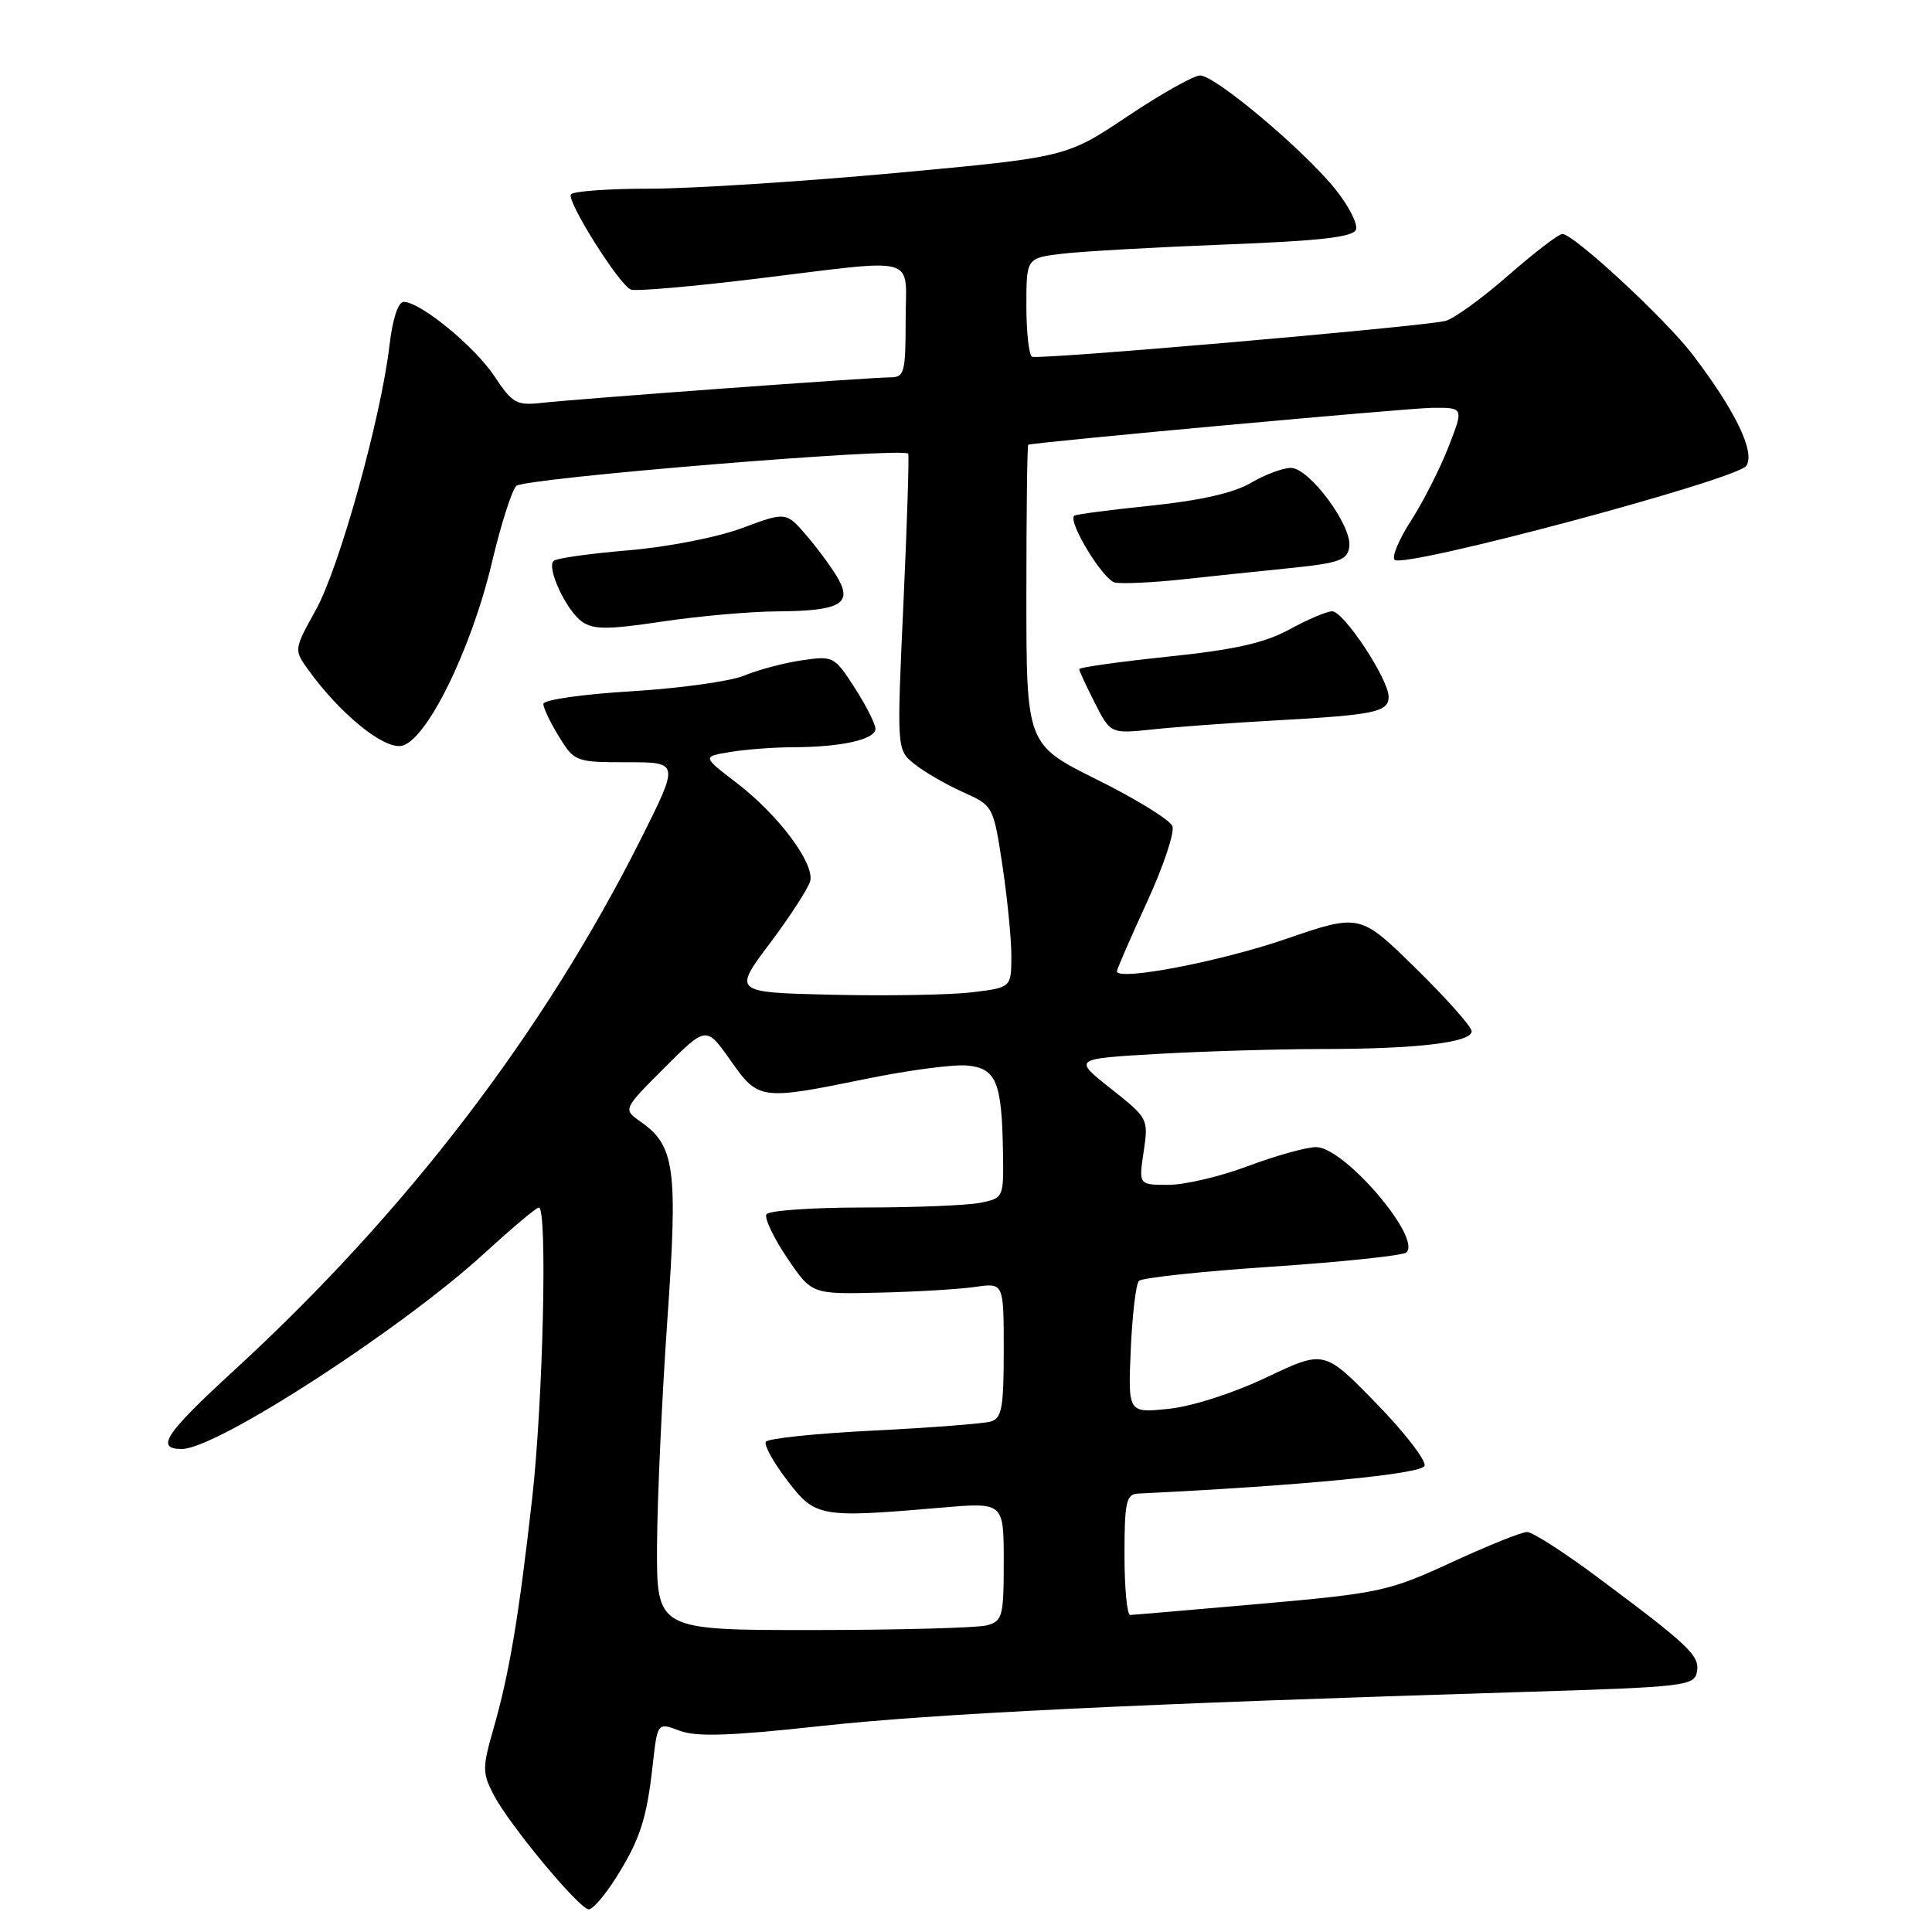 <?xml version="1.0" encoding="UTF-8" standalone="no"?>
<!DOCTYPE svg PUBLIC "-//W3C//DTD SVG 1.1//EN" "http://www.w3.org/Graphics/SVG/1.1/DTD/svg11.dtd" >
<svg xmlns="http://www.w3.org/2000/svg" xmlns:xlink="http://www.w3.org/1999/xlink" version="1.1" viewBox="0 0 256 256">
 <g >
 <path fill="currentColor"
d=" M 81.59 248.86 C 84.80 243.77 85.68 241.08 86.49 233.86 C 87.12 228.22 87.12 228.22 90.05 229.33 C 92.29 230.17 96.74 230.02 108.74 228.71 C 123.63 227.07 150.78 225.76 201.99 224.19 C 223.22 223.54 224.50 223.39 224.85 221.55 C 225.26 219.39 223.91 218.10 211.57 208.91 C 207.21 205.66 203.06 203.00 202.34 203.00 C 201.62 203.00 197.12 204.81 192.34 207.02 C 184.06 210.84 182.85 211.11 167.07 212.51 C 157.96 213.31 150.16 213.98 149.75 213.99 C 149.34 213.99 149.00 210.40 149.00 206.00 C 149.00 199.08 149.24 197.99 150.75 197.91 C 172.61 196.85 188.40 195.31 188.76 194.23 C 188.99 193.52 186.10 189.78 182.32 185.91 C 175.47 178.88 175.47 178.88 167.84 182.50 C 163.40 184.61 157.96 186.36 154.84 186.68 C 149.47 187.23 149.47 187.23 149.83 178.87 C 150.03 174.26 150.51 170.15 150.91 169.73 C 151.31 169.31 159.25 168.46 168.57 167.84 C 177.88 167.21 185.88 166.37 186.34 165.96 C 188.46 164.08 178.13 152.00 174.40 152.00 C 173.10 152.00 169.06 153.13 165.40 154.50 C 161.75 155.88 156.99 157.00 154.82 157.00 C 150.88 157.00 150.88 157.00 151.54 152.60 C 152.19 148.25 152.14 148.16 147.19 144.25 C 142.19 140.29 142.19 140.29 153.35 139.65 C 159.48 139.30 169.27 139.01 175.11 139.00 C 187.71 139.00 195.00 138.14 195.00 136.65 C 195.00 136.05 191.67 132.30 187.60 128.31 C 180.20 121.05 180.20 121.05 170.35 124.43 C 161.60 127.44 148.00 130.03 148.00 128.70 C 148.00 128.42 149.78 124.32 151.96 119.58 C 154.14 114.84 155.67 110.29 155.35 109.47 C 155.04 108.65 150.55 105.88 145.39 103.32 C 136.00 98.65 136.00 98.65 136.00 78.83 C 136.00 67.92 136.11 58.97 136.25 58.93 C 137.51 58.55 186.51 54.08 189.74 54.04 C 193.97 54.00 193.97 54.00 191.92 59.25 C 190.79 62.14 188.56 66.52 186.97 68.99 C 185.38 71.45 184.39 73.79 184.79 74.18 C 185.98 75.37 230.27 63.53 231.41 61.71 C 232.58 59.86 229.94 54.42 224.30 47.01 C 220.69 42.27 208.52 31.00 207.02 31.00 C 206.53 31.00 203.29 33.49 199.81 36.53 C 196.34 39.57 192.60 42.27 191.50 42.53 C 188.20 43.31 137.56 47.70 136.75 47.27 C 136.34 47.06 136.00 44.03 136.00 40.53 C 136.00 34.19 136.00 34.19 140.75 33.62 C 143.36 33.31 153.07 32.76 162.33 32.40 C 174.90 31.92 179.29 31.42 179.67 30.43 C 179.95 29.70 178.72 27.29 176.94 25.07 C 172.77 19.88 161.02 10.00 159.02 10.00 C 158.18 10.00 153.84 12.44 149.39 15.42 C 141.30 20.83 141.30 20.83 118.69 22.92 C 106.26 24.06 91.59 25.00 86.10 25.00 C 80.61 25.00 75.91 25.34 75.65 25.76 C 75.08 26.68 82.05 37.75 83.59 38.37 C 84.20 38.62 91.62 37.98 100.09 36.95 C 122.21 34.26 120.00 33.65 120.00 42.50 C 120.00 49.37 119.83 50.00 117.97 50.00 C 115.41 50.00 76.78 52.83 71.81 53.38 C 68.45 53.76 67.90 53.45 65.54 49.89 C 62.92 45.92 55.70 40.00 53.49 40.00 C 52.76 40.00 52.01 42.28 51.61 45.75 C 50.49 55.35 44.98 75.18 41.86 80.80 C 38.93 86.09 38.93 86.09 40.88 88.80 C 45.02 94.53 50.69 99.18 53.13 98.84 C 56.40 98.37 62.40 86.26 65.19 74.50 C 66.36 69.55 67.81 65.00 68.41 64.39 C 69.42 63.35 119.72 59.22 120.34 60.12 C 120.48 60.33 120.20 69.24 119.71 79.93 C 118.82 99.35 118.82 99.35 121.16 101.23 C 122.45 102.27 125.33 103.94 127.56 104.94 C 131.61 106.76 131.62 106.78 132.82 114.63 C 133.47 118.96 134.01 124.38 134.01 126.68 C 134.00 130.86 134.00 130.86 128.75 131.49 C 125.86 131.83 117.57 131.98 110.31 131.81 C 97.13 131.50 97.13 131.50 102.01 125.00 C 104.69 121.42 107.09 117.72 107.35 116.77 C 107.97 114.42 103.13 107.95 97.58 103.72 C 93.05 100.25 93.05 100.25 96.77 99.64 C 98.82 99.30 102.58 99.02 105.13 99.01 C 111.47 99.00 116.00 97.98 116.00 96.58 C 116.00 95.93 114.76 93.48 113.25 91.13 C 110.56 86.96 110.41 86.88 106.21 87.50 C 103.85 87.85 100.43 88.76 98.61 89.52 C 96.79 90.28 90.06 91.21 83.65 91.60 C 77.14 91.99 72.00 92.73 72.00 93.28 C 72.00 93.82 72.94 95.78 74.08 97.63 C 76.12 100.93 76.30 101.00 83.09 101.00 C 90.02 101.00 90.02 101.00 84.92 111.17 C 72.02 136.86 53.79 160.68 31.00 181.60 C 21.87 189.98 20.53 192.00 24.10 192.00 C 28.69 192.00 53.19 176.14 64.25 166.01 C 67.86 162.70 71.08 160.00 71.40 160.00 C 72.56 160.00 71.96 185.64 70.52 198.50 C 68.74 214.28 67.49 221.74 65.38 229.09 C 63.91 234.21 63.91 234.93 65.39 237.78 C 67.45 241.77 76.78 253.00 78.02 253.00 C 78.55 253.00 80.15 251.14 81.59 248.86 Z  M 169.00 95.46 C 182.20 94.73 184.00 94.35 184.00 92.32 C 184.00 90.00 178.05 81.00 176.52 81.00 C 175.82 81.00 173.28 82.08 170.88 83.39 C 167.57 85.20 163.62 86.09 154.75 87.01 C 148.29 87.69 143.00 88.43 143.00 88.66 C 143.00 88.89 143.94 90.92 145.08 93.16 C 147.16 97.24 147.16 97.24 152.83 96.64 C 155.95 96.31 163.22 95.78 169.00 95.46 Z  M 103.00 81.01 C 111.12 80.96 112.91 80.04 111.14 76.82 C 110.44 75.54 108.59 72.99 107.02 71.14 C 104.18 67.79 104.18 67.79 98.37 69.96 C 95.09 71.19 88.50 72.48 83.26 72.92 C 78.14 73.35 73.68 73.98 73.35 74.32 C 72.40 75.27 75.05 80.92 77.13 82.38 C 78.65 83.44 80.56 83.44 87.74 82.36 C 92.56 81.64 99.42 81.03 103.00 81.01 Z  M 171.00 75.27 C 177.49 74.60 178.54 74.22 178.79 72.46 C 179.19 69.69 173.50 62.00 171.05 62.00 C 169.99 62.00 167.60 62.89 165.74 63.99 C 163.51 65.31 159.05 66.32 152.51 67.00 C 147.08 67.56 142.50 68.16 142.33 68.34 C 141.49 69.18 146.20 76.89 147.74 77.19 C 148.71 77.38 152.65 77.20 156.50 76.79 C 160.35 76.37 166.88 75.69 171.00 75.27 Z  M 87.06 204.75 C 87.10 198.56 87.71 185.18 88.42 175.00 C 89.84 154.80 89.44 151.82 84.87 148.62 C 82.54 146.99 82.54 146.99 88.06 141.47 C 93.58 135.95 93.58 135.95 96.77 140.47 C 100.51 145.79 100.72 145.82 114.84 142.94 C 120.41 141.80 126.42 141.01 128.19 141.19 C 132.00 141.56 132.75 143.37 132.90 152.62 C 133.00 158.71 132.98 158.75 129.88 159.38 C 128.16 159.72 121.21 160.00 114.43 160.00 C 107.66 160.00 101.87 160.40 101.56 160.90 C 101.26 161.39 102.48 163.98 104.28 166.65 C 107.55 171.50 107.55 171.50 116.52 171.28 C 121.46 171.17 127.19 170.82 129.25 170.52 C 133.00 169.98 133.00 169.98 133.00 178.92 C 133.00 186.58 132.75 187.94 131.25 188.37 C 130.29 188.64 123.31 189.18 115.73 189.56 C 108.16 189.93 101.75 190.60 101.48 191.04 C 101.21 191.47 102.48 193.78 104.31 196.16 C 108.04 201.05 108.61 201.15 124.75 199.77 C 133.00 199.06 133.00 199.06 133.00 206.91 C 133.00 214.21 132.84 214.81 130.75 215.37 C 129.51 215.70 119.16 215.98 107.75 215.99 C 87.00 216.00 87.00 216.00 87.06 204.75 Z "/>
</g>
</svg>